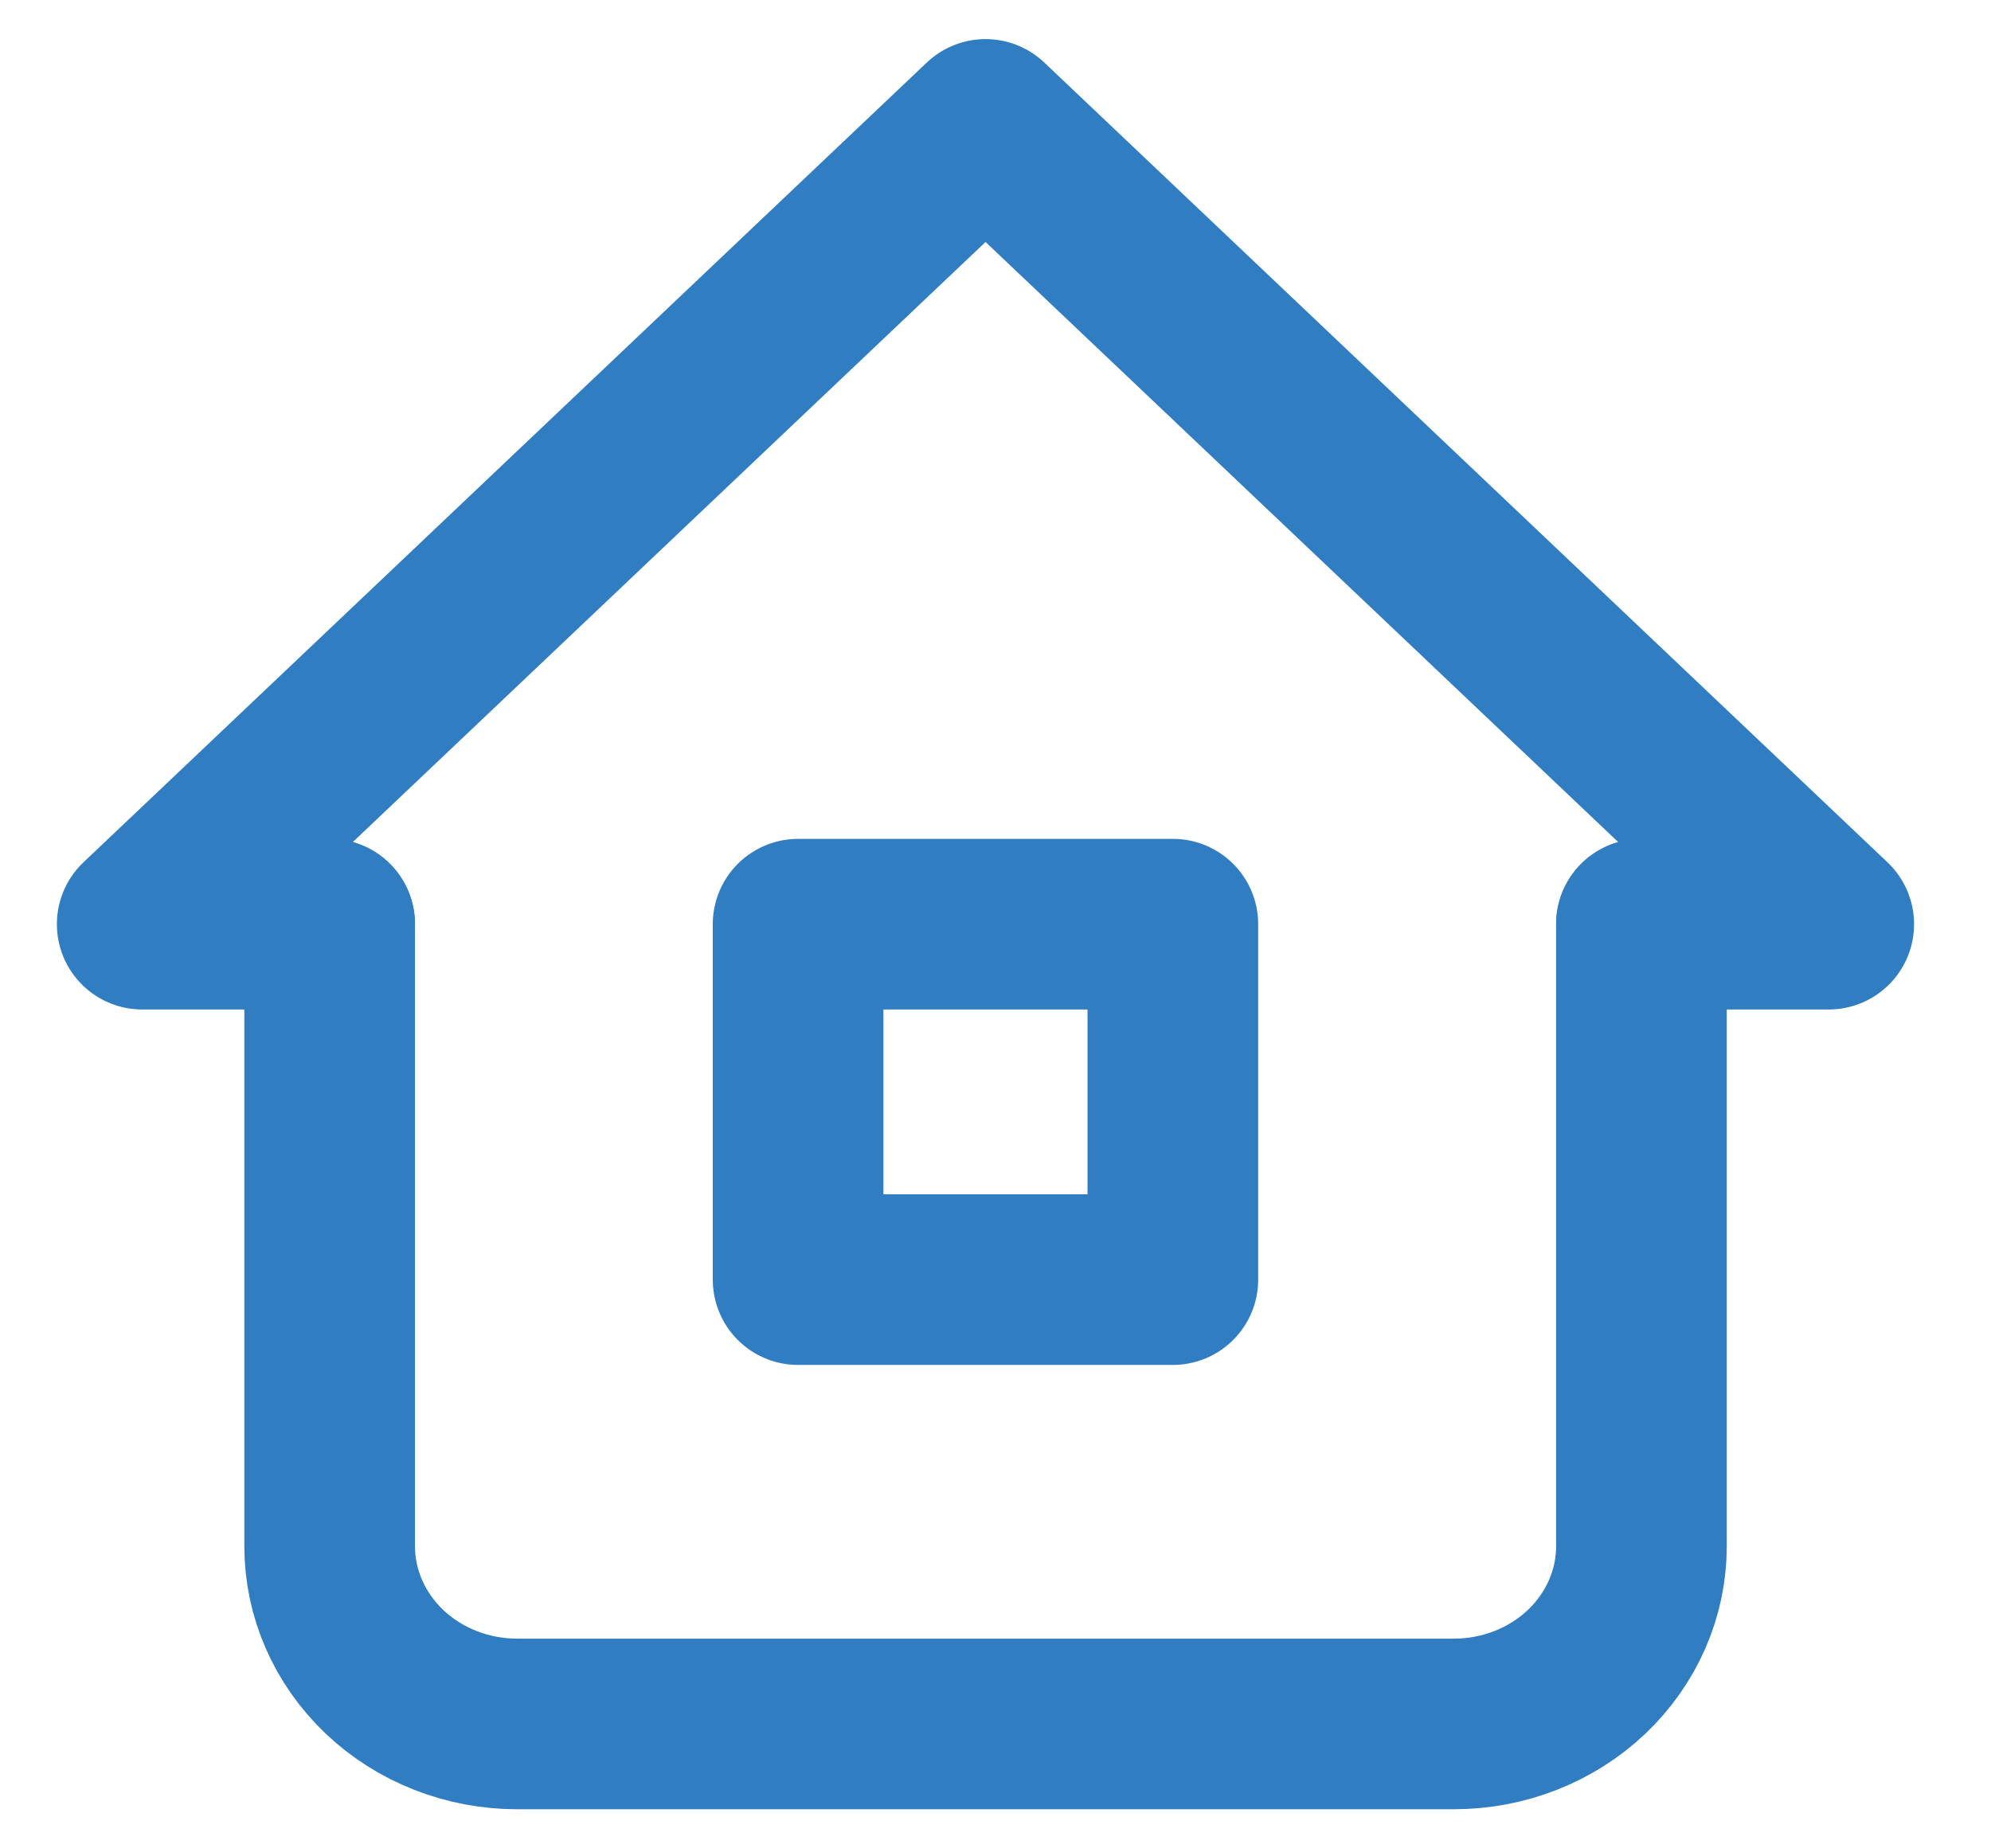 <svg width="14" height="13" viewBox="0 0 14 13" fill="none" xmlns="http://www.w3.org/2000/svg">
<path d="M2.318 6.5H1L6.93 0.875L12.859 6.5H11.542" stroke="#307DC1" stroke-width="1.2" stroke-linecap="round" stroke-linejoin="round"/>
<path d="M2.318 6.5V10.875C2.318 11.207 2.457 11.524 2.704 11.759C2.951 11.993 3.286 12.125 3.636 12.125H10.224C10.574 12.125 10.909 11.993 11.156 11.759C11.403 11.524 11.542 11.207 11.542 10.875V6.5" stroke="#307DC1" stroke-width="1.2" stroke-linecap="round" stroke-linejoin="round"/>
<path d="M8.247 6.5H5.612V9H8.247V6.5Z" stroke="#307DC1" stroke-width="1.2" stroke-linecap="round" stroke-linejoin="round"/>
</svg>
